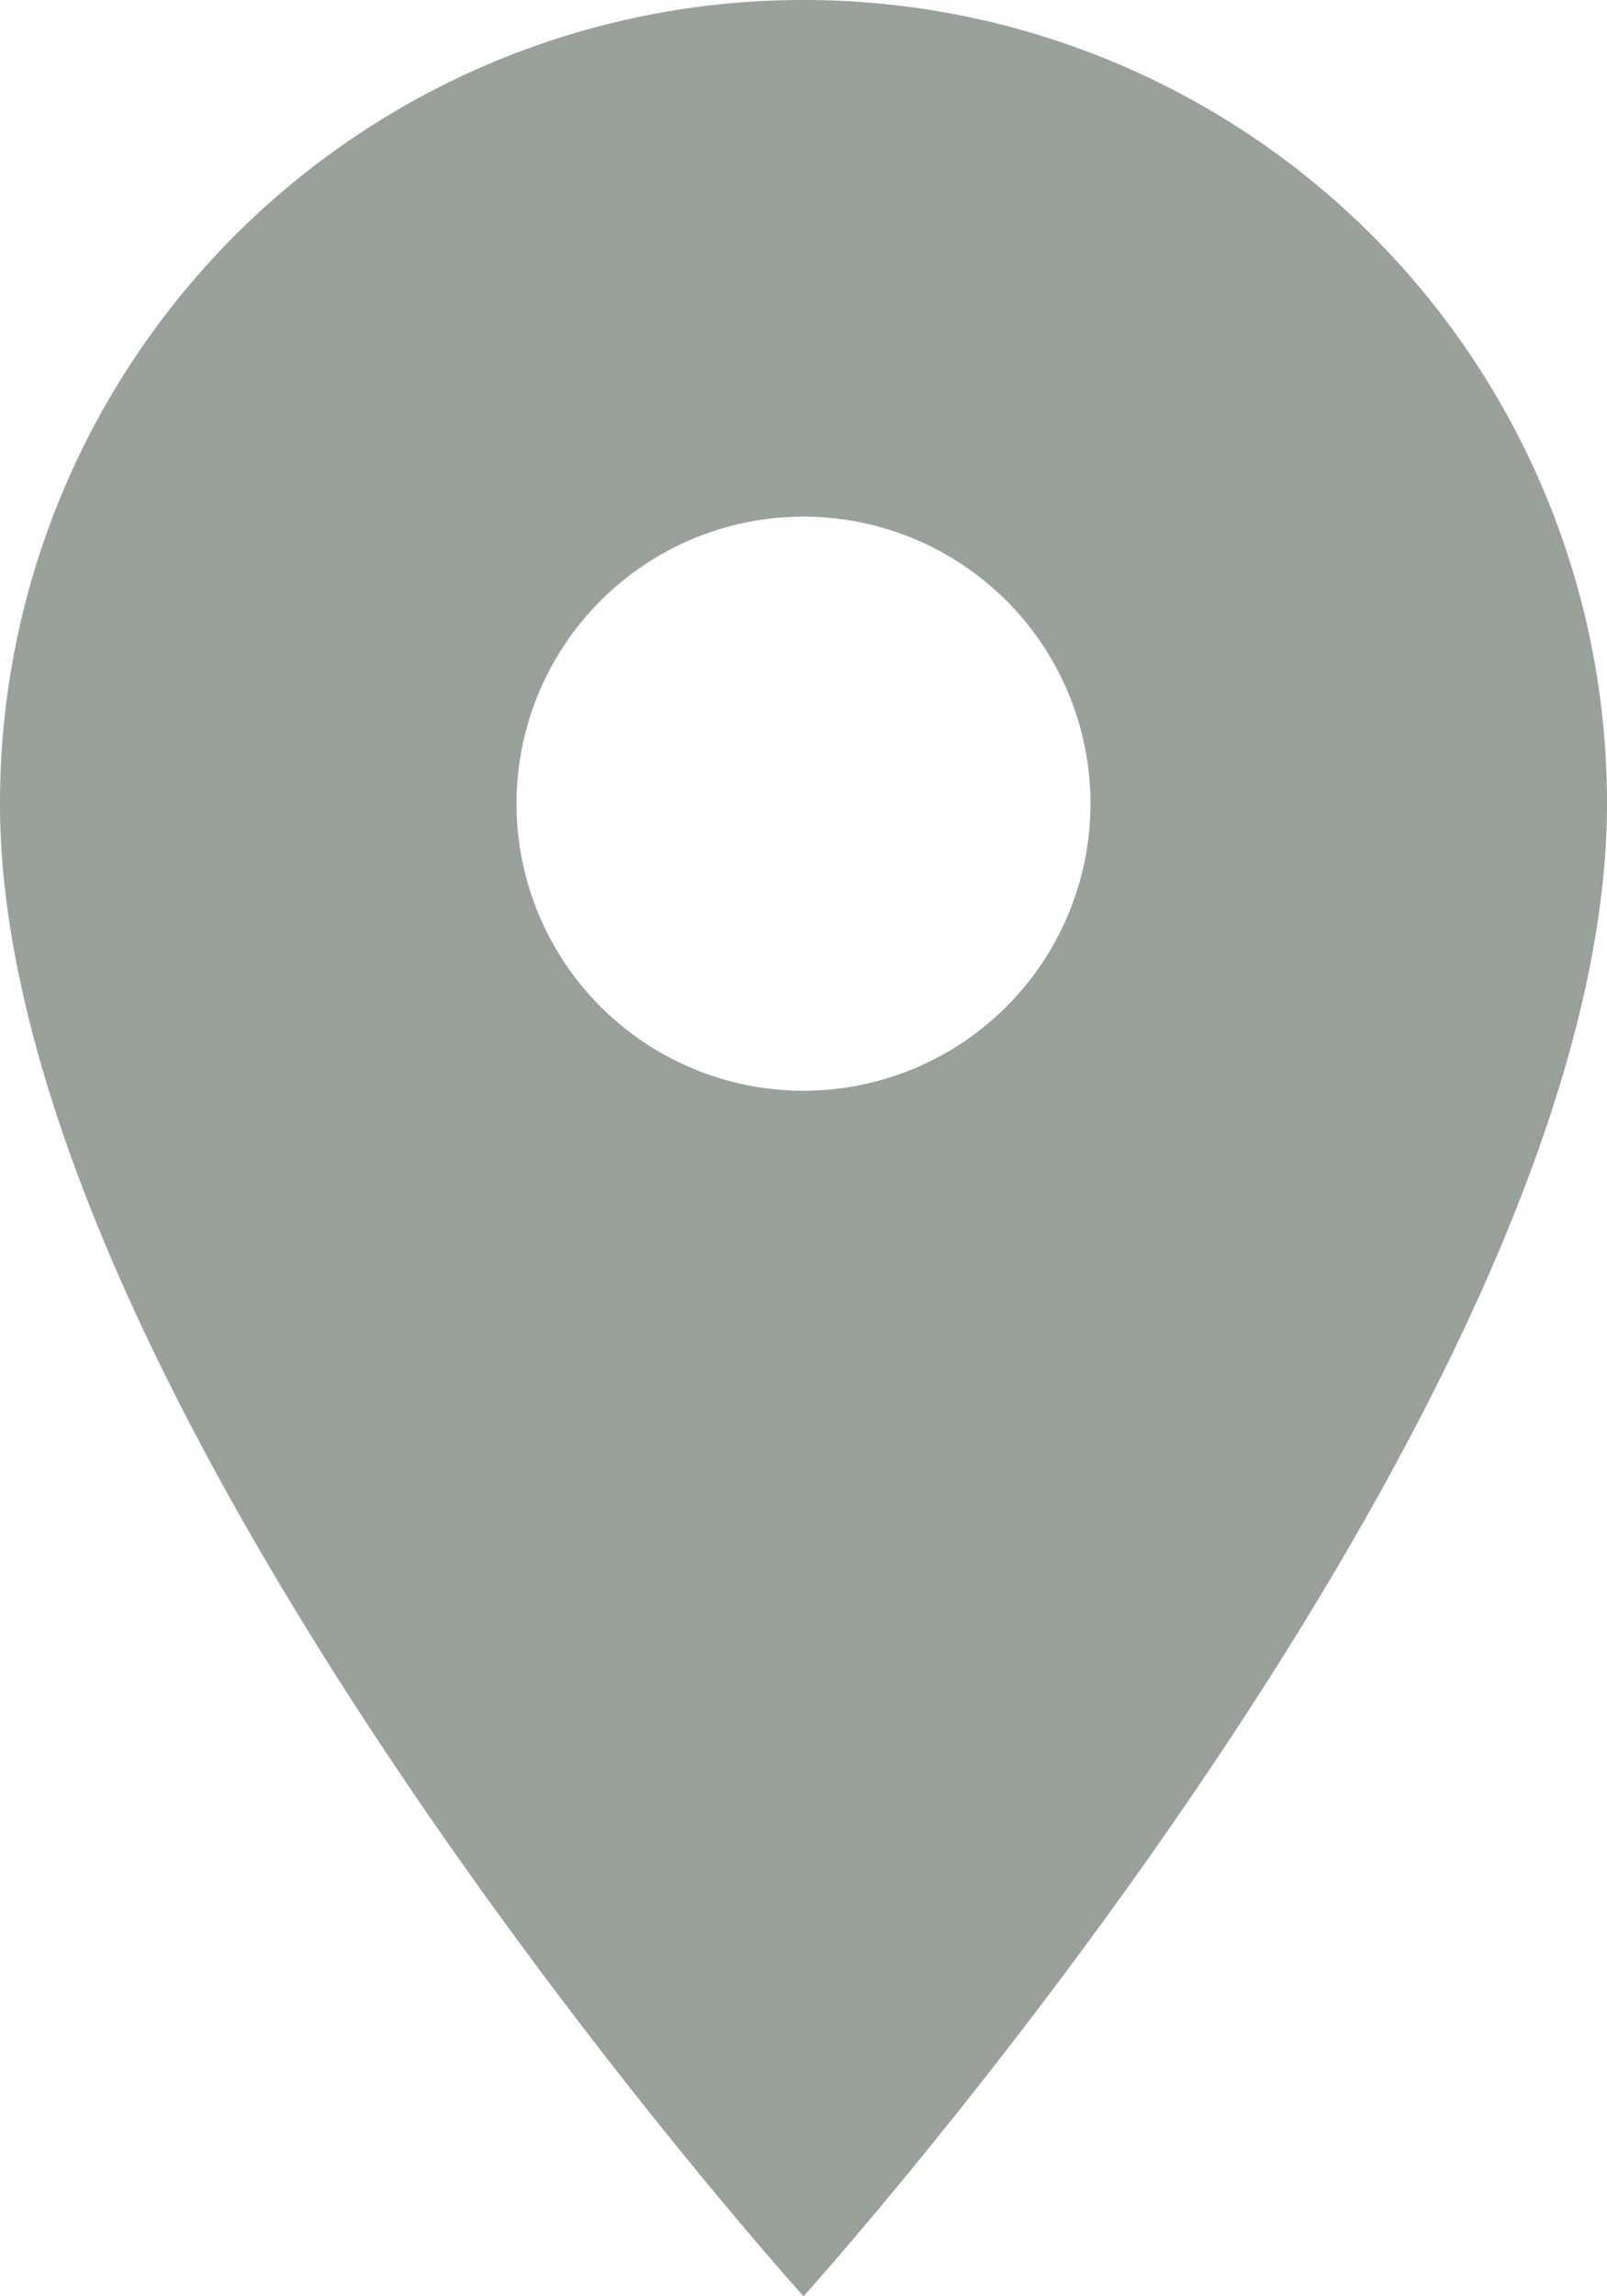 <svg xmlns="http://www.w3.org/2000/svg" width="16.614" height="23.734" viewBox="0 0 16.614 23.734"><defs><style>.a{fill:#9aa09a;}</style></defs><path class="a" d="M15.807,3A8.3,8.3,0,0,0,7.5,11.307c0,6.23,8.307,15.427,8.307,15.427s8.307-9.2,8.307-15.427A8.3,8.3,0,0,0,15.807,3Zm0,11.274a2.967,2.967,0,1,1,2.967-2.967A2.968,2.968,0,0,1,15.807,14.274Z" transform="translate(-7.5 -3)"/></svg>